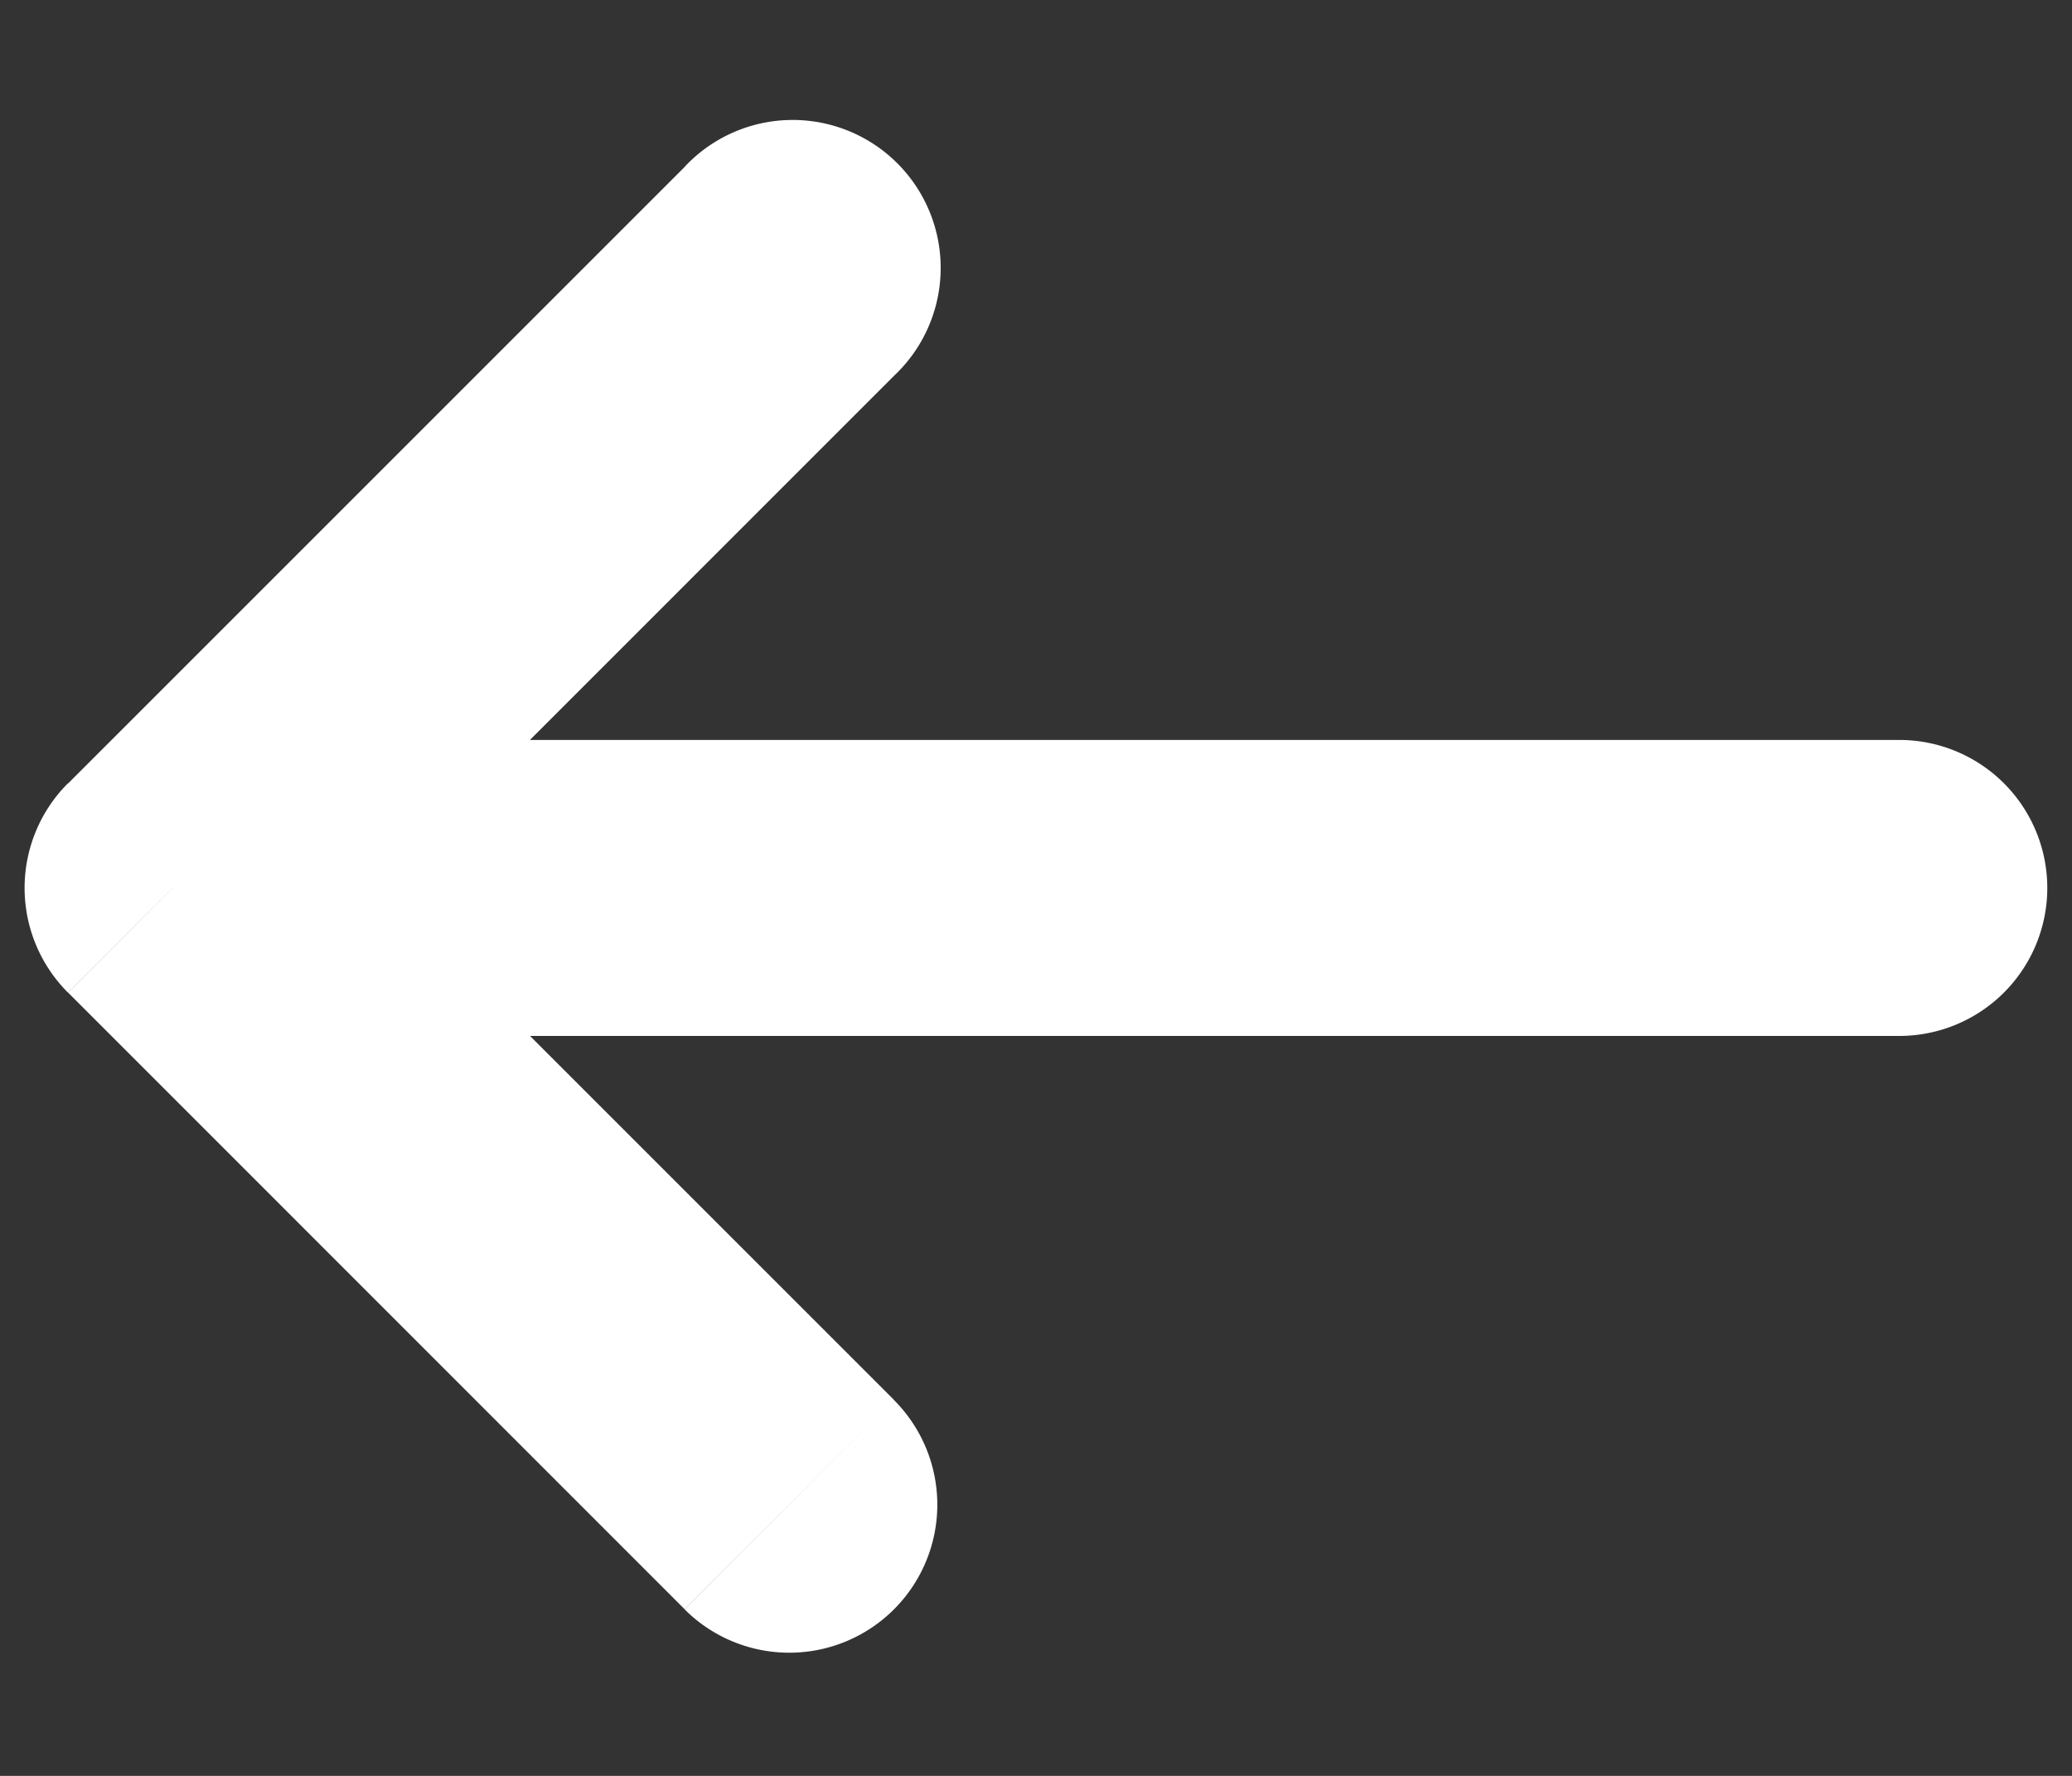 <svg width="14" height="12" fill="none" xmlns="http://www.w3.org/2000/svg"><rect width="100%" height="100%" fill="#333333" stroke="none"/><path d="M12.833 5a1 1 0 010 2V5zM1.167 6l-.708.707a1 1 0 010-1.414L1.167 6zm3.46-4.874A1 1 0 116.04 2.54L4.626 1.126zM6.04 9.46a1 1 0 01-1.414 1.415L6.04 9.459zM12.833 7H1.167V5h11.666v2zM.46 5.294l4.167-4.167L6.04 2.54 1.874 6.707.459 5.293zm1.415 0L6.04 9.459l-1.414 1.415L.46 6.707l1.415-1.414z" fill="#fff"/></svg>